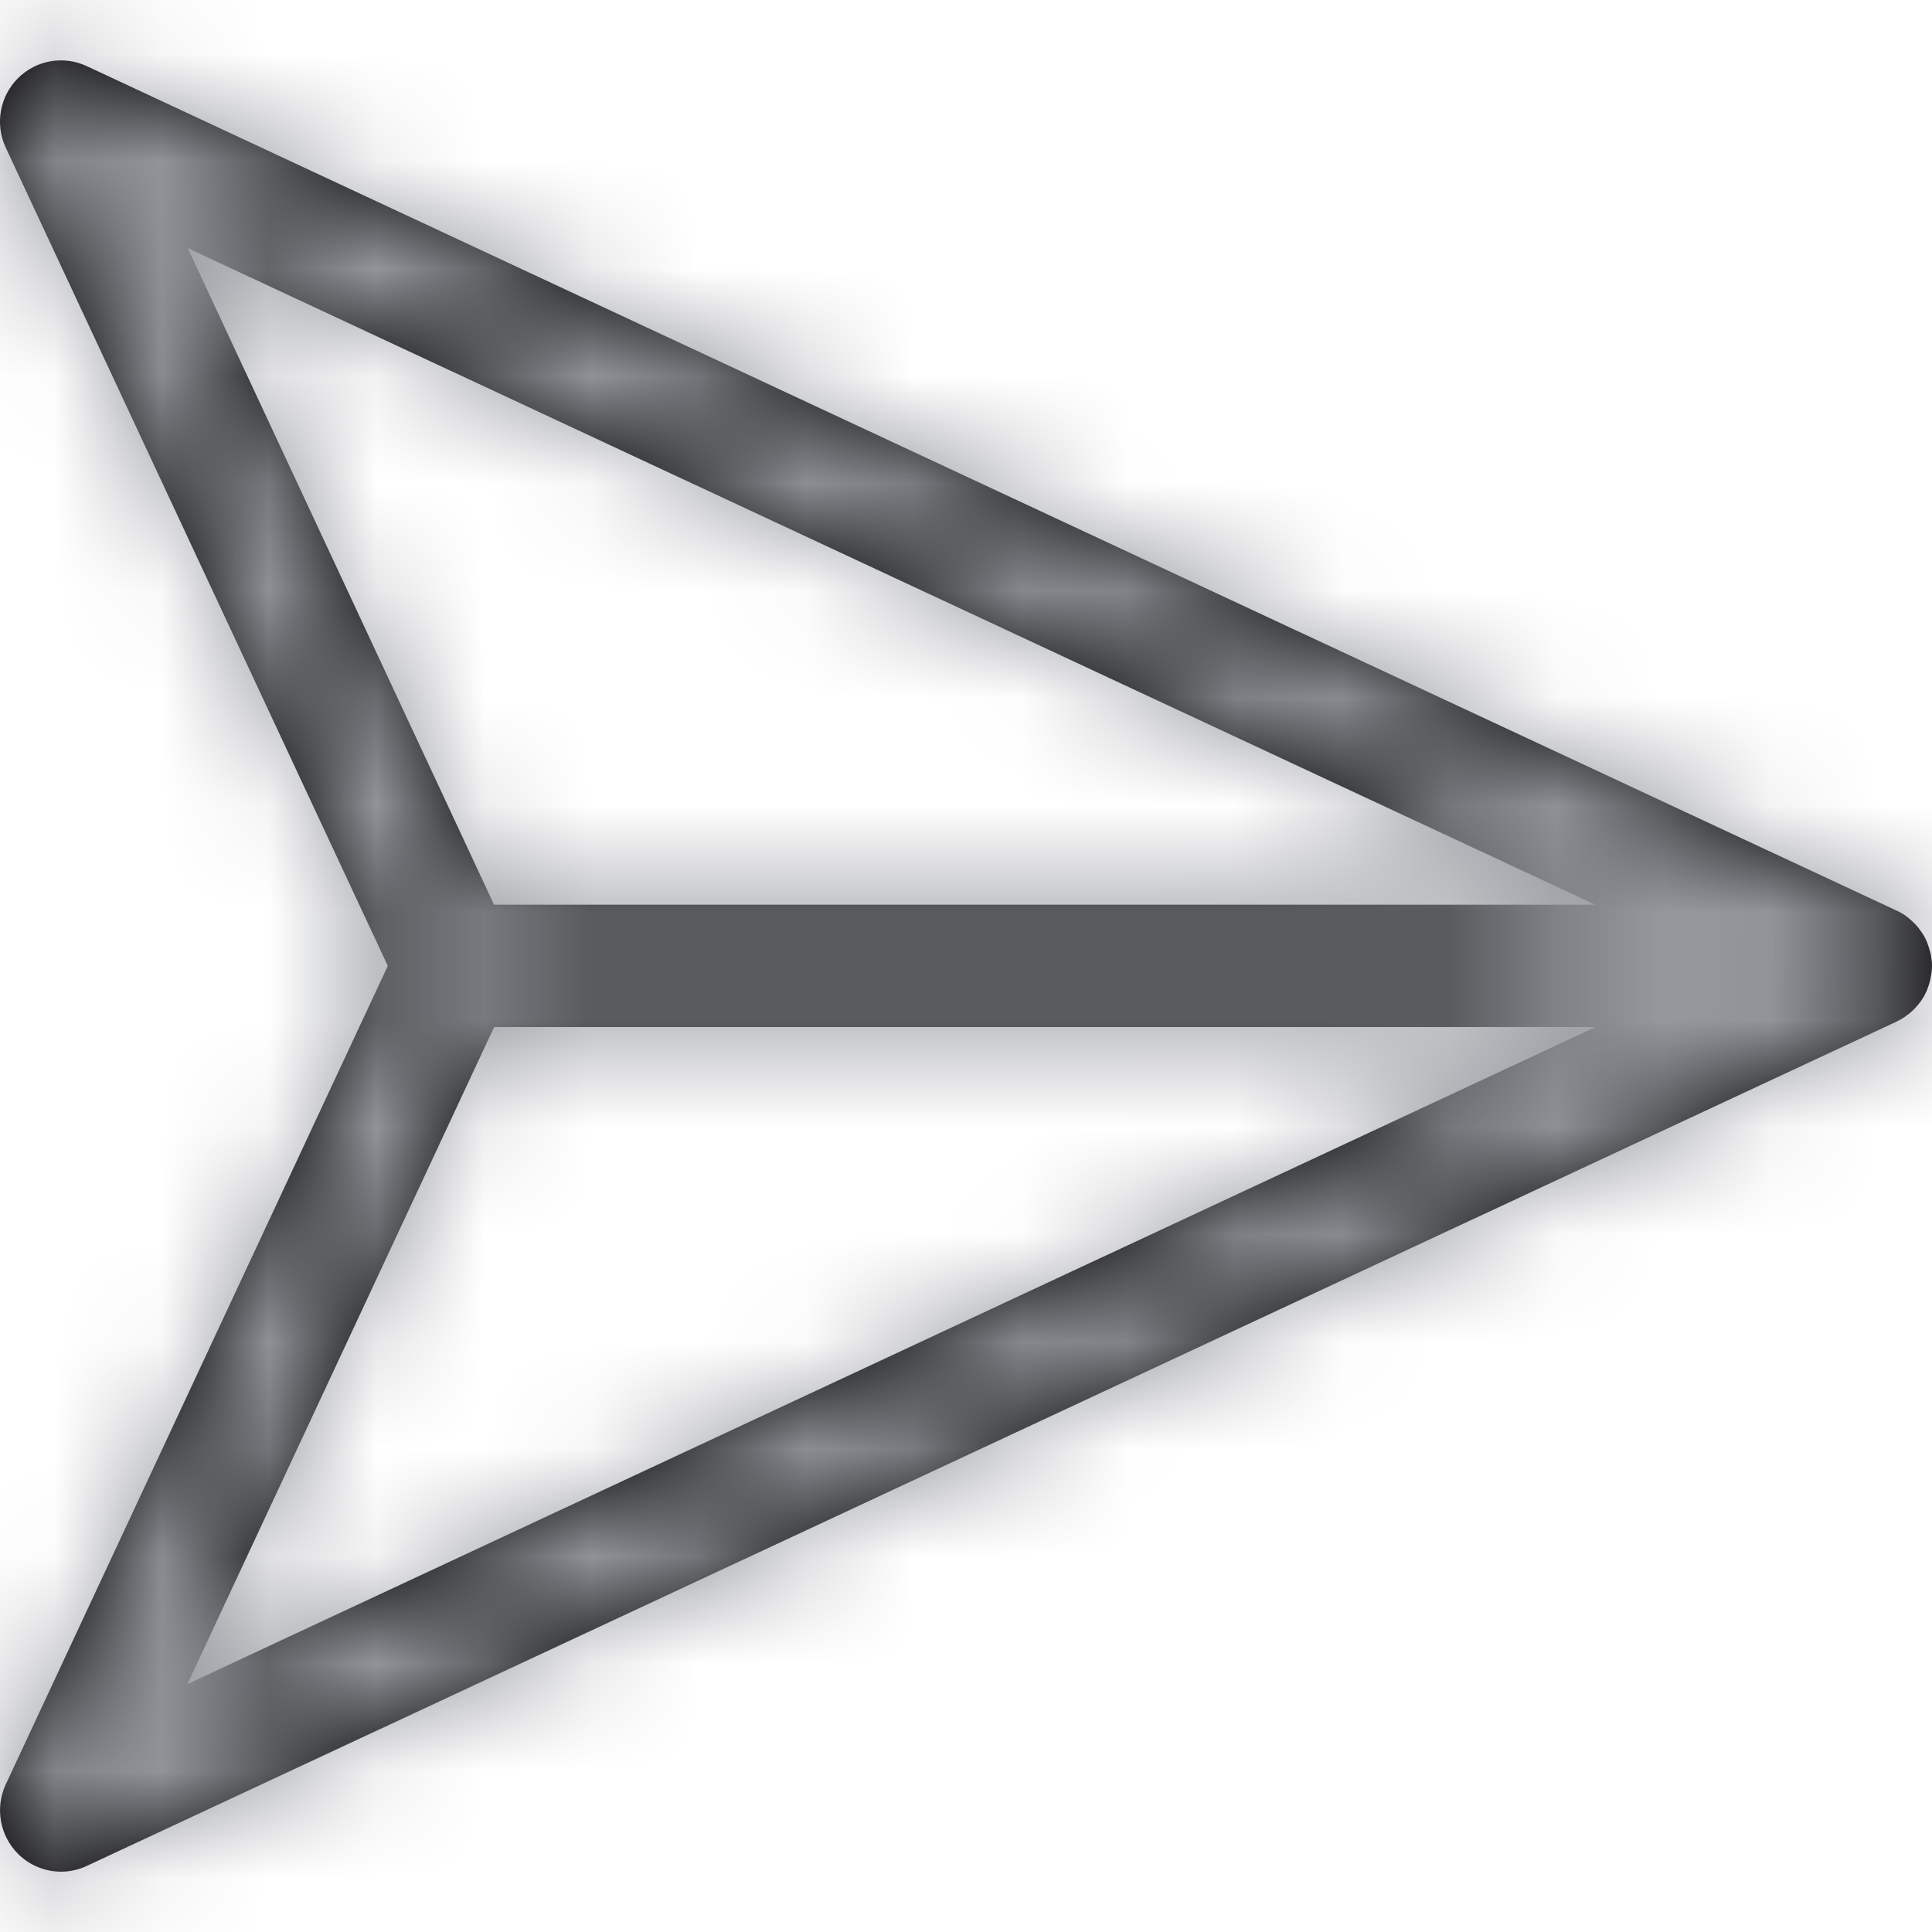 <svg xmlns="http://www.w3.org/2000/svg" xmlns:xlink="http://www.w3.org/1999/xlink" width="18" height="18" viewBox="0 0 18 18">
    <defs>
        <path id="prefix__a" d="M17.844 9.391c.018-.02.034-.039.05-.06l.012-.018c.018-.027.033-.055.046-.085.004-.007.006-.015.008-.022.01-.025.017-.049.023-.074l.006-.03c.006-.032.011-.066.011-.101s-.004-.069-.01-.102l-.007-.03c-.006-.024-.014-.049-.023-.073-.003-.007-.004-.015-.008-.022-.013-.03-.028-.059-.046-.085l-.013-.018c-.015-.021-.031-.042-.049-.06l-.02-.02c-.02-.02-.041-.038-.064-.055l-.012-.009c-.024-.016-.049-.03-.075-.042L.81.617C.592.514.335.56.166.73c-.168.169-.214.427-.113.644l3.56 7.625-3.56 7.627c-.1.217-.055.474.113.644.11.11.255.168.403.168.082 0 .163-.018.24-.054l16.863-7.867c.027-.013.05-.027.075-.043l.012-.01c.023-.015.045-.033.065-.053l.02-.02zM1.747 2.311l13.116 6.118H4.603L1.748 2.31zm2.857 7.258h10.26L1.746 15.69l2.857-6.12z"/>
    </defs>
    <g fill="none" fill-rule="evenodd">
        <mask id="prefix__b" fill="#fff">
            <use xlink:href="#prefix__a"/>
        </mask>
        <use fill="#000" fill-rule="nonzero" xlink:href="#prefix__a"/>
        <path fill="#96989E" d="M0 0H18V18H0z" mask="url(#prefix__b)"/>
    </g>
</svg>
